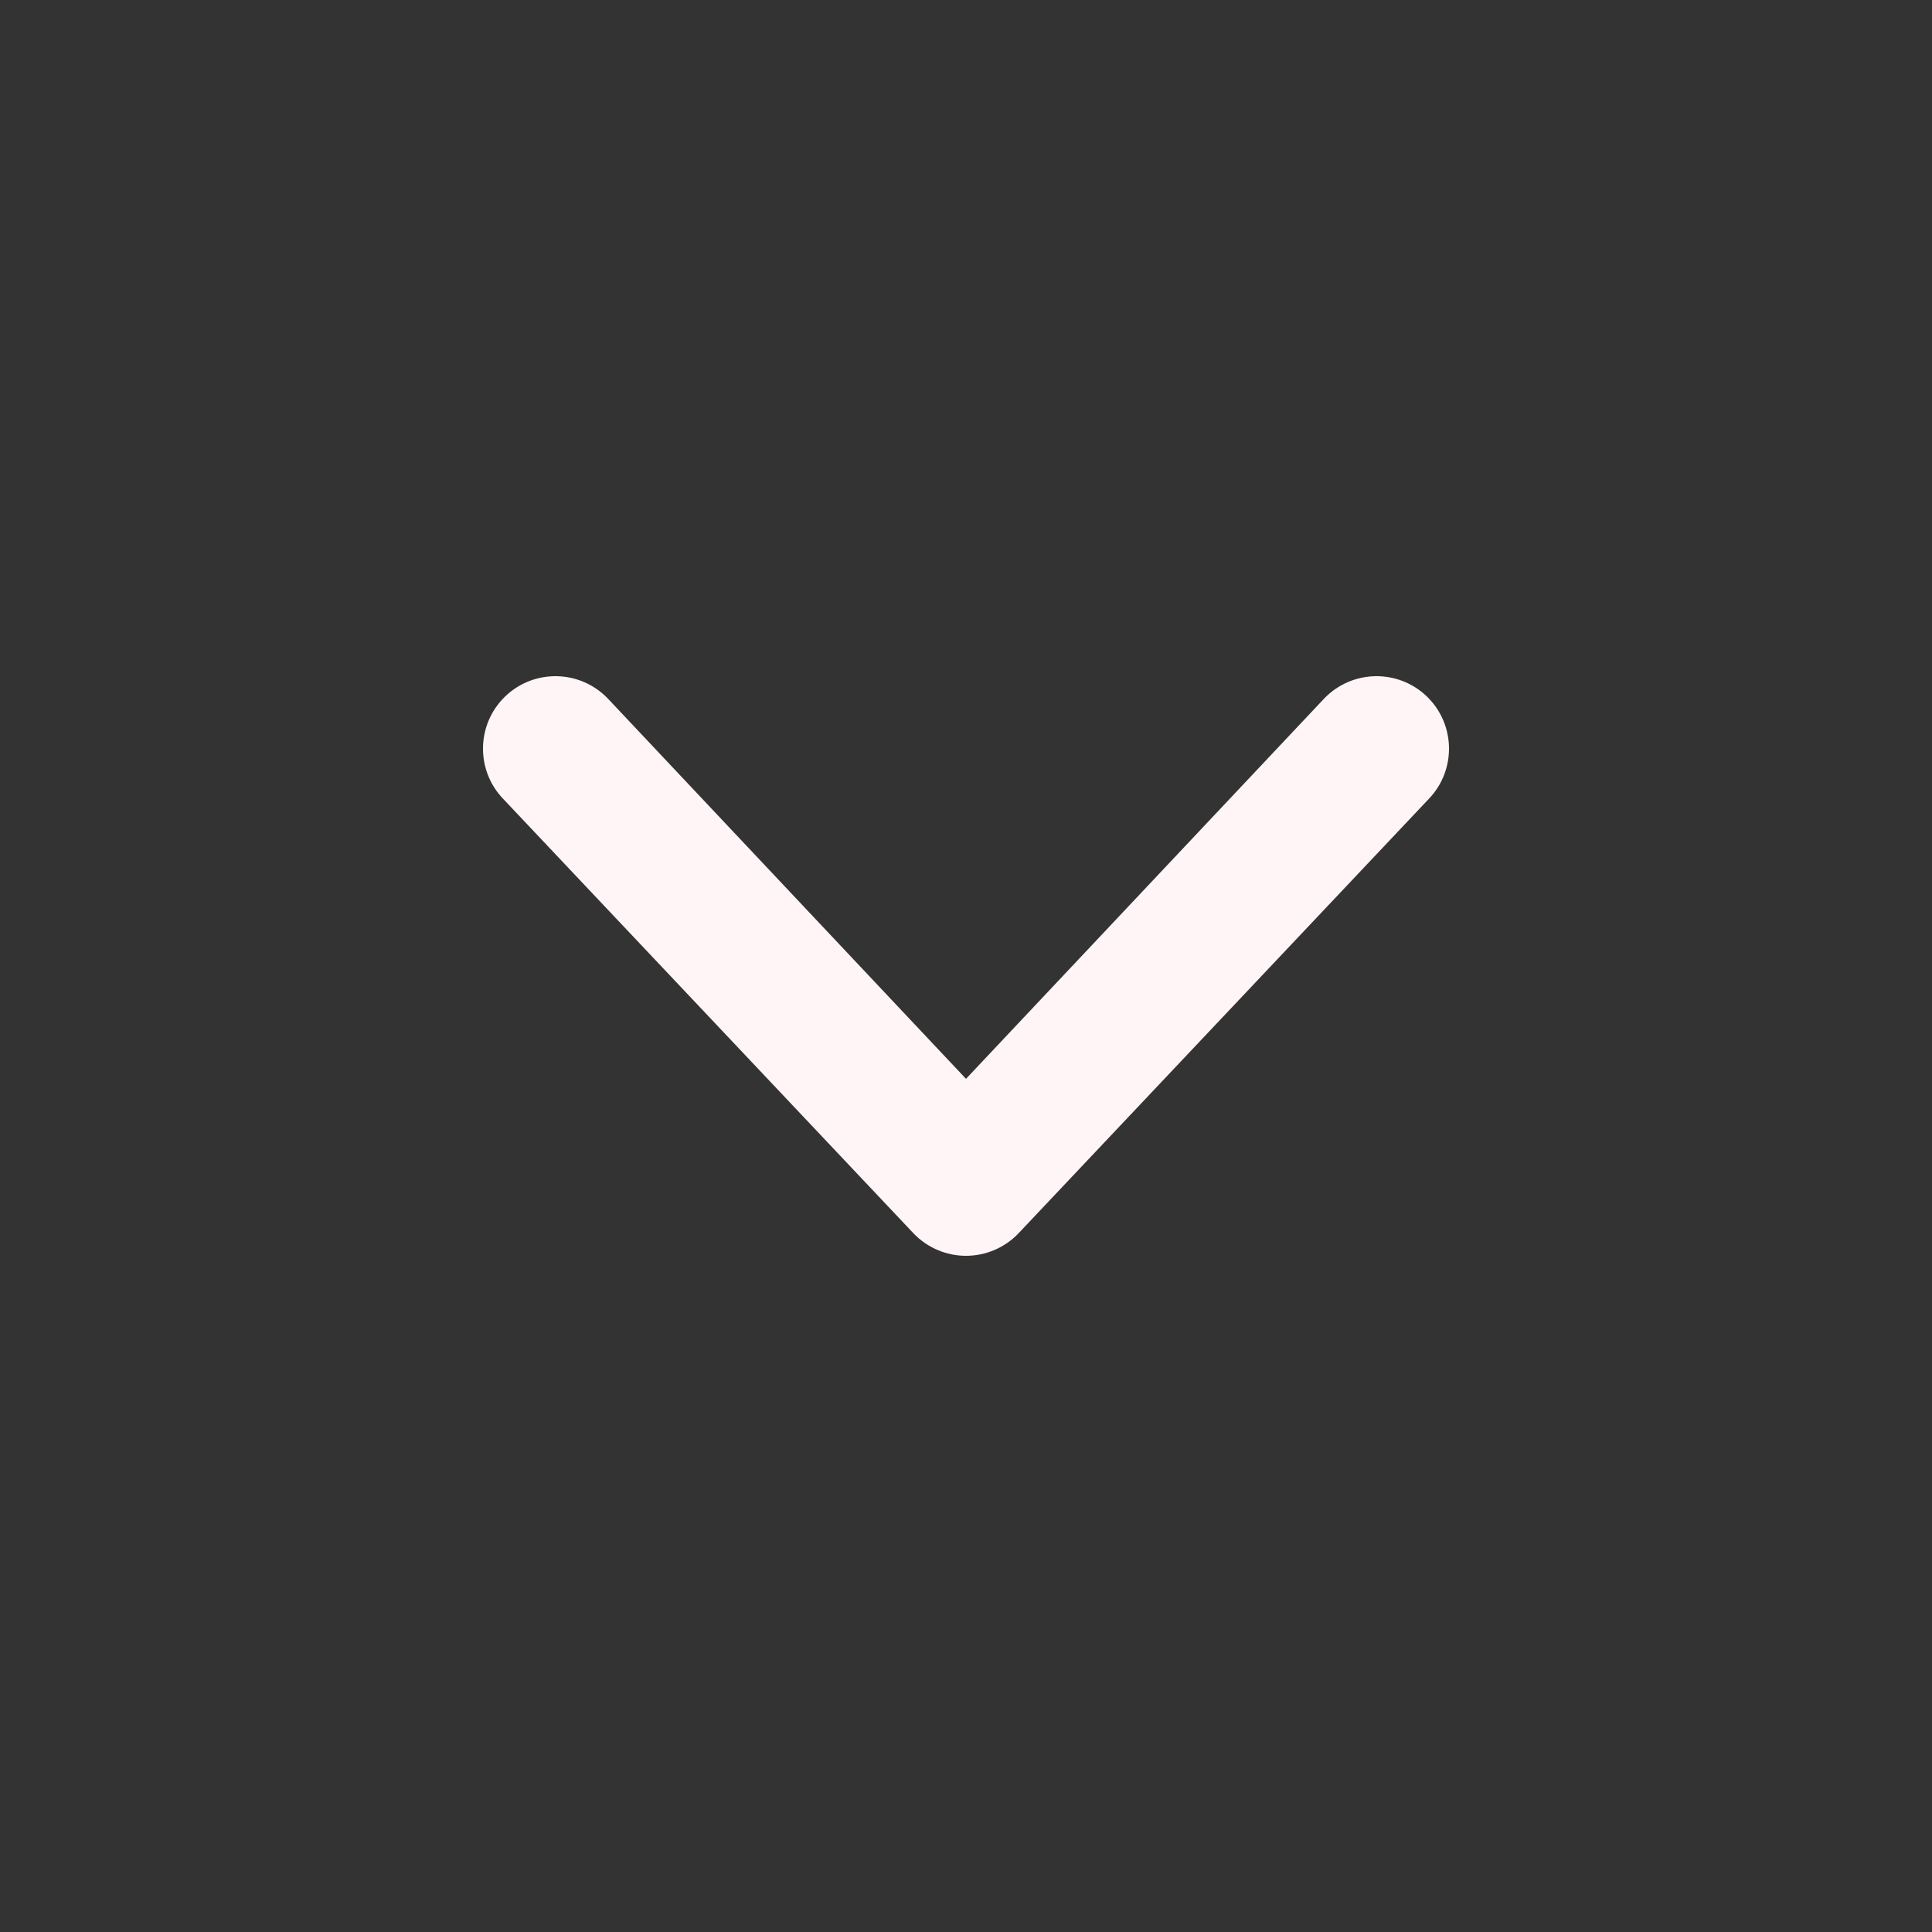 <svg width="20" height="20" viewBox="0 0 20 20" fill="none" xmlns="http://www.w3.org/2000/svg">
<rect x="0" y="0" width="20" height="20" fill="#333333" stroke="none"/>
<path fill-rule="evenodd" clip-rule="evenodd" d="M5.23 7.209C5.529 6.922 6.004 6.932 6.291 7.23L10 11.168L13.709 7.23C13.996 6.932 14.471 6.922 14.77 7.209C15.068 7.496 15.078 7.971 14.791 8.27L10.541 12.77C10.399 12.917 10.204 13 10 13C9.796 13 9.601 12.917 9.459 12.77L5.209 8.27C4.922 7.971 4.932 7.496 5.23 7.209Z" fill="#FFF5F6"/>
</svg>